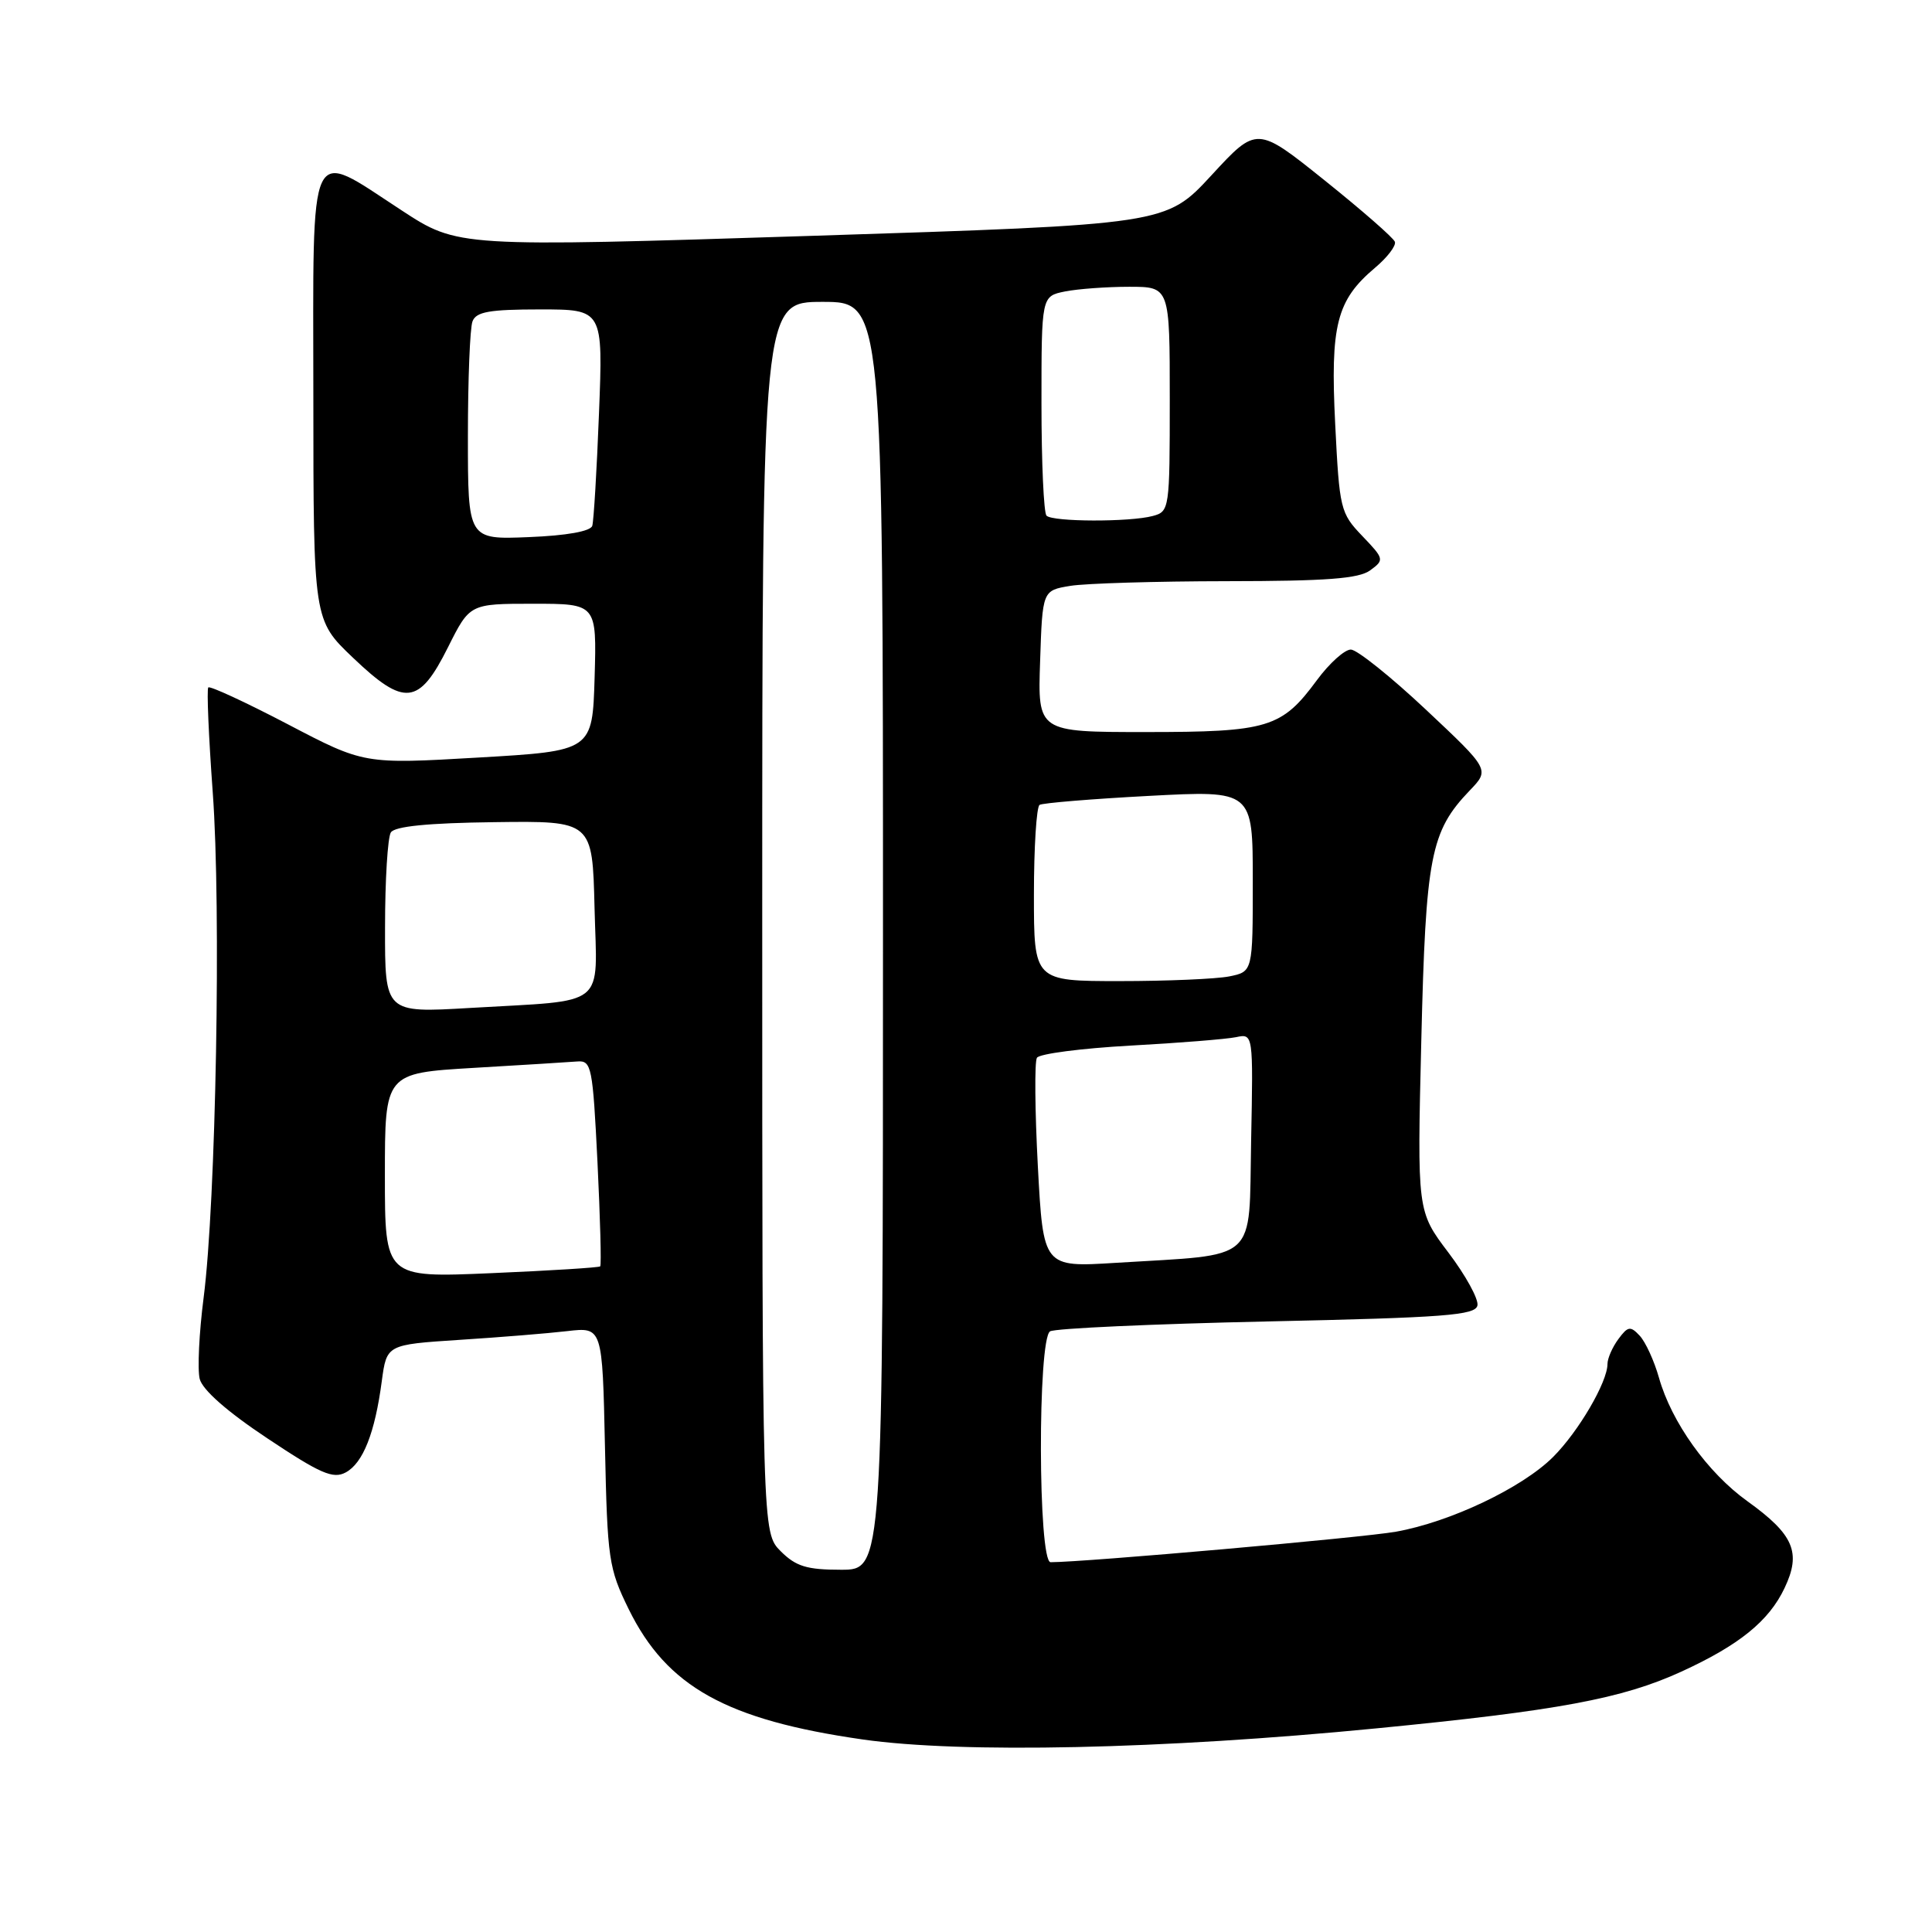<?xml version="1.0" encoding="UTF-8" standalone="no"?>
<!DOCTYPE svg PUBLIC "-//W3C//DTD SVG 1.1//EN" "http://www.w3.org/Graphics/SVG/1.1/DTD/svg11.dtd" >
<svg xmlns="http://www.w3.org/2000/svg" xmlns:xlink="http://www.w3.org/1999/xlink" version="1.1" viewBox="0 0 256 256">
 <g >
 <path fill="currentColor"
d=" M 182.35 229.02 C 206.45 226.67 214.95 225.09 222.79 221.50 C 230.45 217.99 234.39 214.80 236.46 210.43 C 238.71 205.71 237.69 203.34 231.54 198.92 C 226.27 195.14 221.48 188.45 219.82 182.55 C 219.19 180.32 218.04 177.82 217.28 177.00 C 216.04 175.67 215.71 175.72 214.44 177.44 C 213.65 178.51 213.00 179.99 213.00 180.73 C 213.00 183.13 209.17 189.68 205.80 193.05 C 201.71 197.14 192.16 201.68 184.96 202.96 C 180.53 203.75 143.68 207.00 139.21 207.00 C 137.54 207.00 137.48 177.44 139.14 176.41 C 139.77 176.02 152.71 175.43 167.88 175.10 C 191.53 174.59 195.52 174.28 195.77 172.97 C 195.93 172.13 194.20 168.98 191.92 165.97 C 187.78 160.50 187.78 160.50 188.33 137.86 C 188.92 113.40 189.55 110.17 194.75 104.74 C 197.40 101.98 197.40 101.98 188.95 94.04 C 184.30 89.67 179.82 86.09 179.00 86.07 C 178.18 86.06 176.15 87.88 174.50 90.12 C 169.83 96.46 168.04 97.00 151.80 97.00 C 137.50 97.00 137.50 97.00 137.82 87.62 C 138.13 78.24 138.13 78.24 141.82 77.63 C 143.84 77.30 153.18 77.02 162.56 77.01 C 175.74 77.00 180.06 76.68 181.56 75.57 C 183.45 74.19 183.42 74.06 180.50 71.01 C 177.61 67.99 177.48 67.46 176.92 56.19 C 176.26 43.06 177.10 39.78 182.20 35.48 C 183.83 34.11 185.01 32.56 184.83 32.04 C 184.65 31.52 180.46 27.86 175.52 23.90 C 166.54 16.70 166.54 16.70 160.52 23.23 C 154.50 29.75 154.50 29.75 107.59 31.25 C 60.67 32.75 60.67 32.75 53.21 27.87 C 40.68 19.70 41.50 17.98 41.52 52.58 C 41.53 82.16 41.53 82.16 46.77 87.15 C 53.60 93.67 55.52 93.46 59.37 85.75 C 62.25 80.00 62.25 80.00 70.66 80.00 C 79.07 80.00 79.07 80.00 78.79 89.75 C 78.50 99.50 78.50 99.50 63.37 100.38 C 48.24 101.26 48.24 101.26 38.12 95.96 C 32.55 93.05 27.82 90.86 27.60 91.09 C 27.38 91.31 27.65 97.58 28.19 105.00 C 29.32 120.30 28.62 159.24 26.98 171.96 C 26.38 176.61 26.15 181.45 26.46 182.71 C 26.83 184.17 30.10 187.05 35.43 190.59 C 42.45 195.27 44.13 196.00 45.80 195.11 C 48.10 193.88 49.68 189.88 50.59 183.00 C 51.24 178.17 51.24 178.17 60.87 177.54 C 66.17 177.20 72.60 176.68 75.16 176.38 C 79.82 175.84 79.82 175.84 80.16 191.67 C 80.48 206.65 80.65 207.81 83.31 213.23 C 88.36 223.50 96.25 227.90 114.32 230.49 C 127.40 232.36 154.04 231.79 182.35 229.02 Z  M 103.45 205.55 C 101.00 203.09 101.00 203.09 101.00 121.55 C 101.00 40.00 101.00 40.00 109.00 40.00 C 117.00 40.00 117.00 40.00 117.00 124.00 C 117.00 208.00 117.00 208.00 111.45 208.00 C 106.90 208.00 105.47 207.56 103.45 205.55 Z  M 51.00 155.75 C 51.00 142.20 51.00 142.20 62.75 141.50 C 69.21 141.12 75.40 140.74 76.50 140.65 C 78.38 140.51 78.54 141.32 79.17 154.00 C 79.53 161.43 79.70 167.63 79.53 167.80 C 79.37 167.96 72.88 168.37 65.12 168.70 C 51.00 169.31 51.00 169.31 51.00 155.75 Z  M 137.52 154.53 C 137.13 147.16 137.07 140.69 137.40 140.16 C 137.73 139.63 143.28 138.91 149.75 138.55 C 156.21 138.20 162.52 137.69 163.78 137.43 C 166.06 136.95 166.06 136.95 165.78 151.20 C 165.46 167.51 166.97 166.15 147.87 167.33 C 138.24 167.93 138.24 167.93 137.52 154.53 Z  M 51.02 122.86 C 51.02 116.61 51.37 110.96 51.79 110.30 C 52.31 109.49 56.71 109.05 65.53 108.94 C 78.50 108.77 78.50 108.77 78.78 120.30 C 79.11 133.77 80.72 132.47 62.25 133.56 C 51.00 134.22 51.00 134.22 51.02 122.86 Z  M 137.00 118.56 C 137.00 112.27 137.34 106.91 137.75 106.65 C 138.17 106.40 144.69 105.86 152.25 105.46 C 166.00 104.73 166.00 104.73 166.00 116.74 C 166.00 128.75 166.00 128.75 162.88 129.38 C 161.16 129.72 154.63 130.00 148.38 130.00 C 137.00 130.00 137.00 130.00 137.00 118.56 Z  M 62.00 57.83 C 62.00 50.31 62.27 43.45 62.61 42.58 C 63.09 41.31 64.87 41.00 71.56 41.00 C 79.91 41.00 79.91 41.00 79.37 54.75 C 79.08 62.31 78.67 69.03 78.48 69.67 C 78.26 70.40 75.10 70.97 70.06 71.17 C 62.00 71.50 62.00 71.50 62.00 57.83 Z  M 138.67 68.33 C 138.30 67.97 138.00 61.27 138.00 53.46 C 138.00 39.25 138.00 39.25 141.12 38.62 C 142.84 38.28 146.67 38.00 149.62 38.00 C 155.00 38.00 155.00 38.00 155.00 52.88 C 155.00 67.47 154.96 67.78 152.75 68.37 C 149.70 69.19 139.49 69.16 138.67 68.33 Z "/>
</g>
</svg>